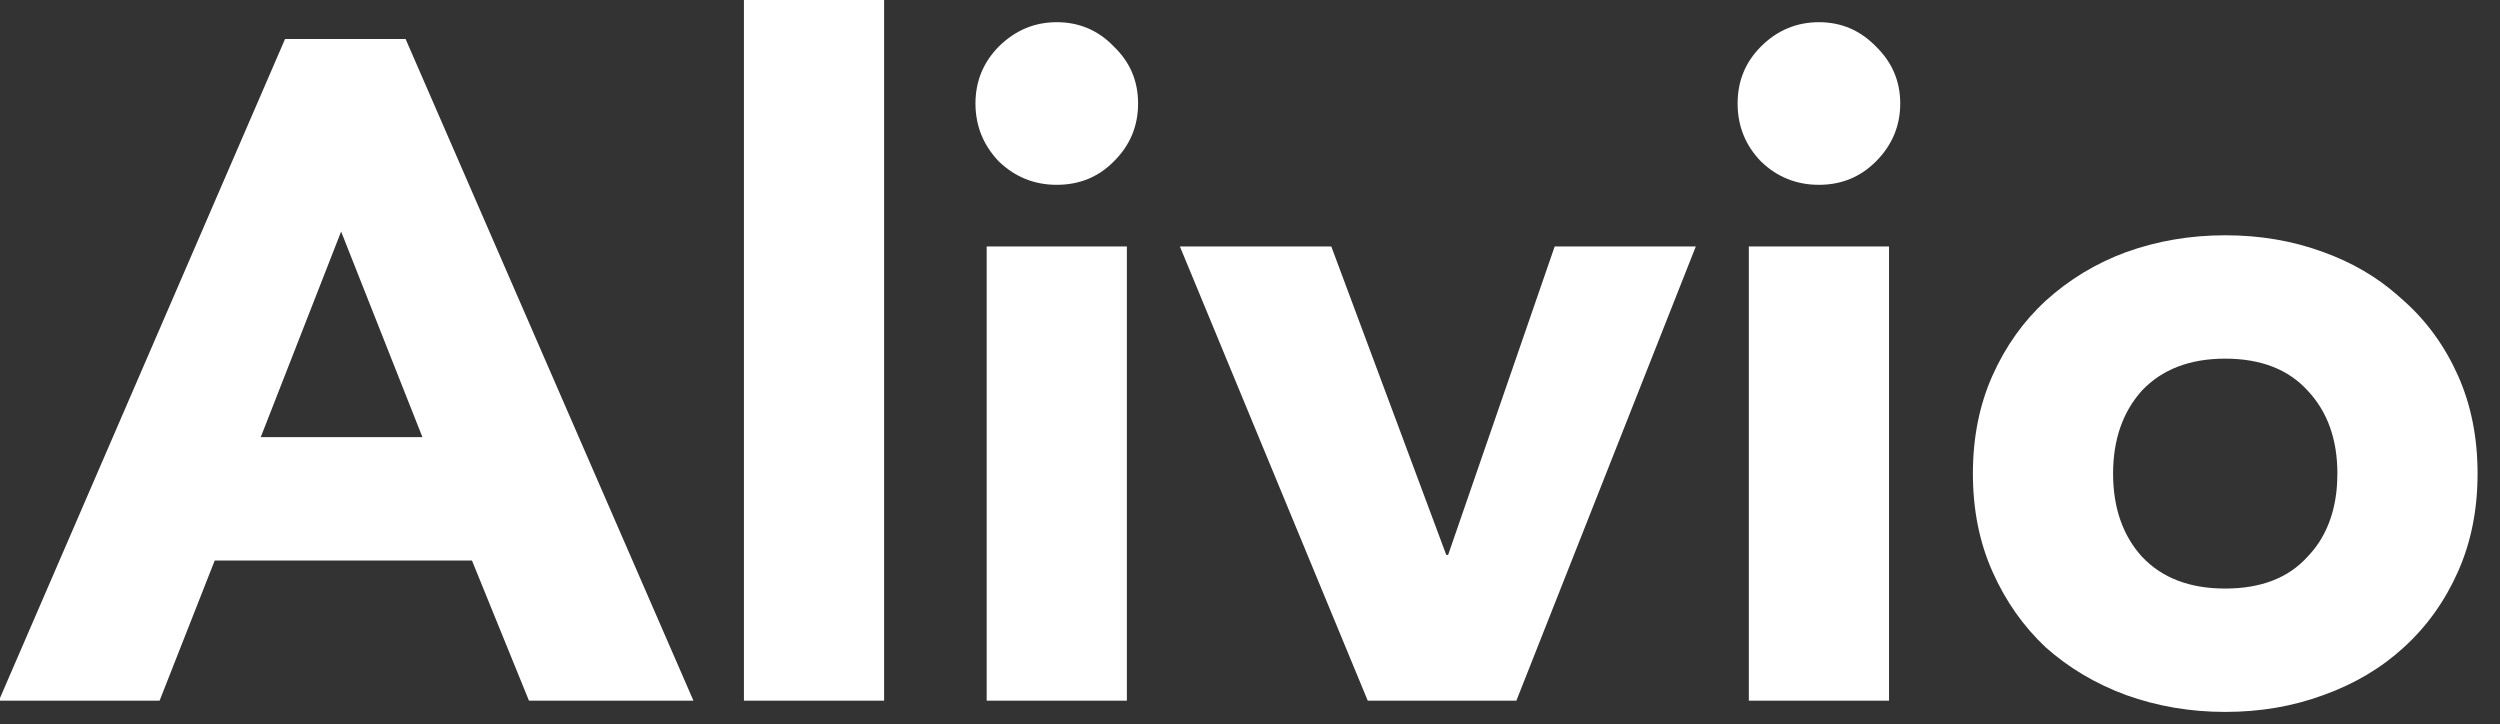 <svg width="107" height="31" viewBox="0 0 107 31" fill="none" xmlns="http://www.w3.org/2000/svg" xmlns:xlink="http://www.w3.org/1999/xlink">
	<rect x="0" y="0" width="107" height="31" fill="#333333" stroke="none"/>
	<desc>
			Created with Pixso.
	</desc>
	<defs/>
	<path d="M37.84 -0.25L31.84 -0.25L31.84 29.99L37.84 29.99L37.84 -0.25ZM41.75 4.43C41.75 3.47 42.09 2.66 42.75 1.99C43.45 1.3 44.27 0.95 45.23 0.95C46.19 0.95 47.01 1.3 47.67 1.99C48.37 2.66 48.71 3.47 48.71 4.43C48.71 5.39 48.37 6.22 47.67 6.91C47.01 7.58 46.19 7.91 45.23 7.91C44.27 7.91 43.45 7.58 42.75 6.91C42.09 6.22 41.75 5.39 41.75 4.43ZM74.37 4.43C74.37 3.47 74.7 2.66 75.37 1.99C76.06 1.3 76.89 0.95 77.85 0.95C78.81 0.95 79.62 1.3 80.29 1.99C80.98 2.66 81.33 3.47 81.33 4.43C81.33 5.39 80.98 6.22 80.29 6.91C79.62 7.58 78.81 7.91 77.85 7.91C76.89 7.91 76.06 7.58 75.37 6.91C74.7 6.22 74.37 5.39 74.37 4.43ZM12.2 1.67L17.36 1.67L29.68 29.99L22.64 29.99L20.2 23.99L9.19 23.99L6.83 29.99L-0.05 29.99L12.2 1.67ZM14.6 9.91L11.16 18.71L18.08 18.71L14.6 9.91ZM85.28 16.07Q84.44 17.95 84.44 20.27Q84.44 22.59 85.28 24.47C85.84 25.73 86.6 26.81 87.56 27.71C88.55 28.59 89.7 29.27 91 29.75C92.34 30.23 93.75 30.47 95.24 30.47C96.74 30.47 98.14 30.23 99.44 29.75C100.78 29.27 101.92 28.59 102.88 27.71C103.87 26.81 104.64 25.73 105.2 24.47Q106.04 22.59 106.04 20.27Q106.04 17.95 105.2 16.07C104.64 14.82 103.87 13.75 102.88 12.87Q102.75 12.75 102.62 12.64Q101.27 11.45 99.44 10.79C98.14 10.31 96.74 10.07 95.24 10.07C93.75 10.07 92.34 10.31 91 10.79C89.7 11.27 88.55 11.97 87.56 12.87C86.6 13.75 85.84 14.82 85.28 16.07ZM42.23 10.55L48.23 10.55L48.23 29.99L42.23 29.99L42.23 10.55ZM56.98 10.55L50.5 10.55L58.54 29.99L64.9 29.99L72.58 10.55L66.54 10.55L61.98 23.75L61.9 23.75L56.98 10.55ZM74.85 10.55L80.85 10.55L80.85 29.99L74.85 29.99L74.85 10.55ZM91.68 23.83C90.86 22.93 90.44 21.74 90.44 20.27C90.44 18.81 90.86 17.62 91.68 16.71C92.54 15.81 93.72 15.35 95.24 15.35C96.76 15.35 97.94 15.81 98.76 16.71C99.62 17.62 100.04 18.81 100.04 20.27Q100.04 22.01 99.25 23.22Q99.03 23.55 98.76 23.83C97.94 24.74 96.76 25.19 95.24 25.19C93.72 25.19 92.54 24.74 91.68 23.83Z" fill="#FFFFFF" fill-opacity="1" fill-rule="evenodd"/>
</svg>
